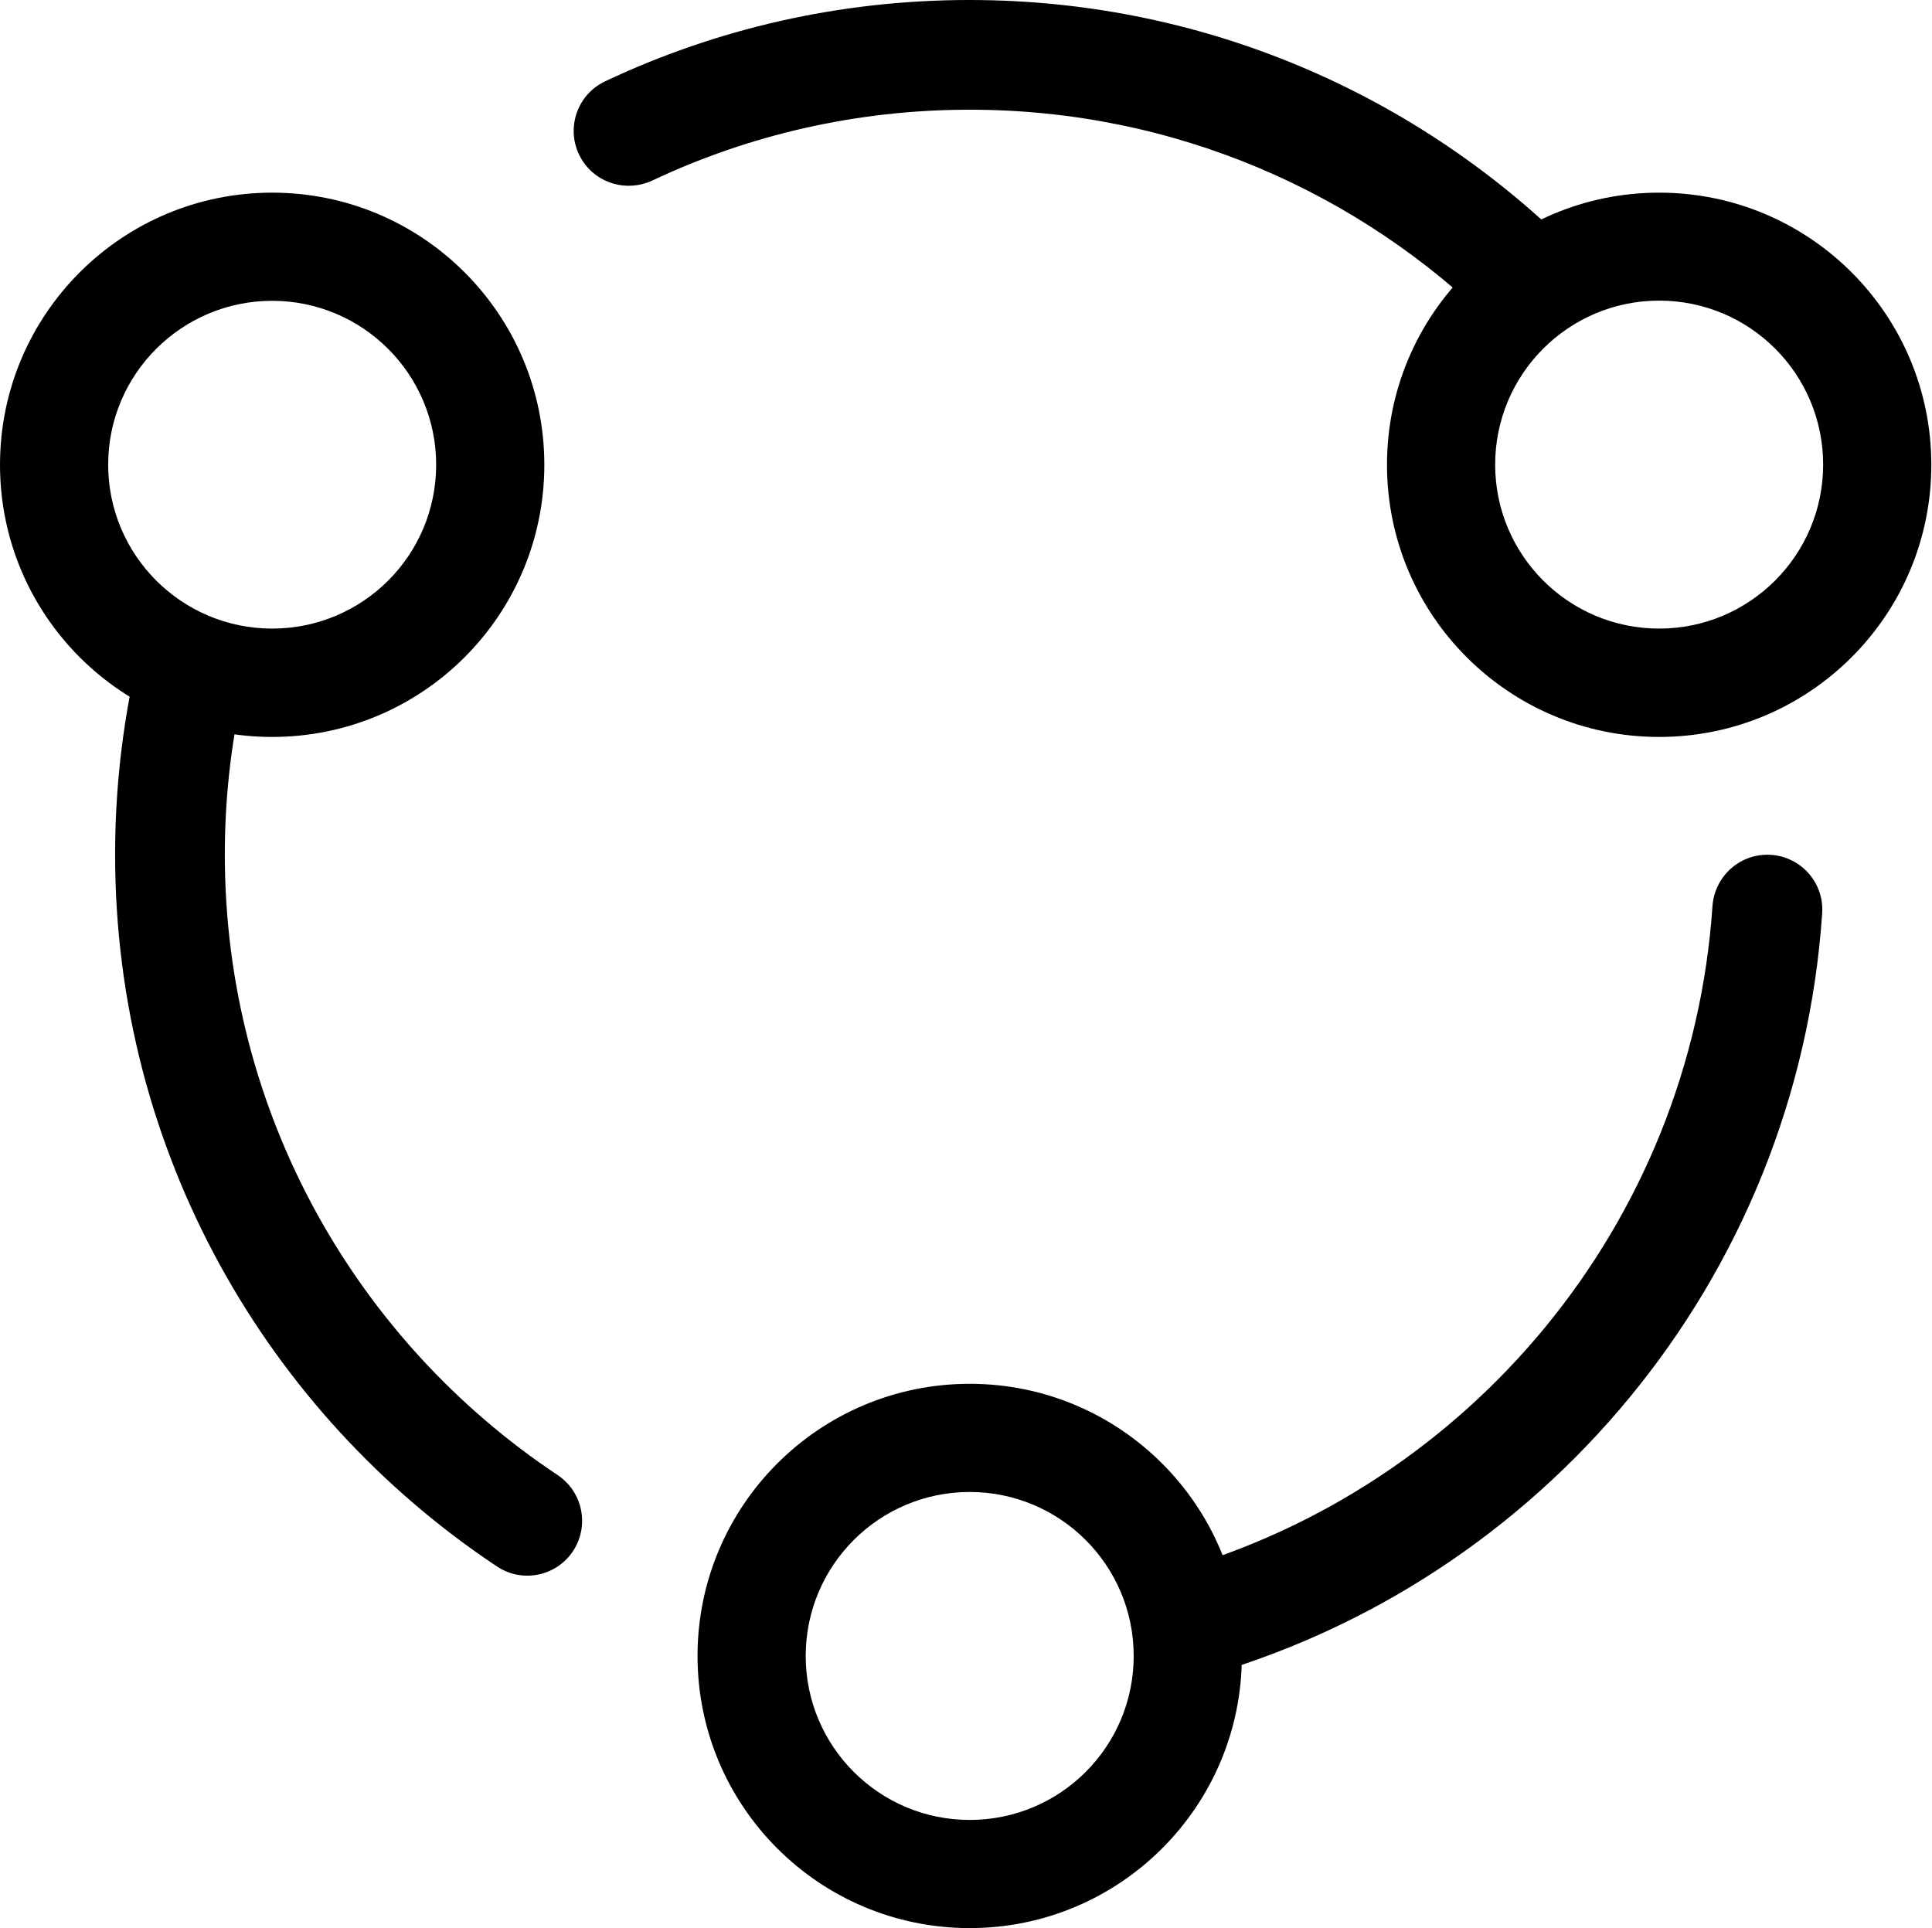 <?xml version="1.0" standalone="no"?><!DOCTYPE svg PUBLIC "-//W3C//DTD SVG 1.1//EN" "http://www.w3.org/Graphics/SVG/1.1/DTD/svg11.dtd"><svg t="1571279425101" class="icon" viewBox="0 0 1026 1024" version="1.1" xmlns="http://www.w3.org/2000/svg" p-id="5161" xmlns:xlink="http://www.w3.org/1999/xlink" width="128.25" height="128"><defs><style type="text/css"></style></defs><path d="M841.75 139.014C759.16 53.357 643.247 0 514.864 0c-69.2 0-134.721 15.435-193.393 43.135-15.946 7.462-21.67 27.19-12.266 42.01 7.87 12.471 23.816 16.969 37.207 10.734 51.108-24.123 108.246-37.616 168.554-37.616 108.962 0 207.6 44.055 279.152 115.3l47.632-34.55zM77.788 331.384C66.953 370.33 61.127 411.42 61.127 453.84c0 157.822 80.546 296.835 202.796 378.097 14.72 9.813 34.652 4.293 42.318-11.55 6.337-13.084 2.044-28.927-10.12-37.002C189.612 712.548 119.39 591.422 119.39 453.839c0-32.402 3.884-63.783 11.244-93.936l-52.846-28.519z m558.406 559.94c182.149-50.393 318.3-211.485 331.487-406.309 1.124-16.866-12.266-31.074-29.132-31.074-15.435 0-28.007 11.96-29.132 27.292C897.97 650.4 780.012 790.334 621.986 834.696l14.208 56.628z" p-id="5162"></path><path d="M881.104 102.318c-79.831 0-144.534 64.703-144.534 144.534s64.703 144.533 144.534 144.533 144.533-64.703 144.533-144.533-64.703-144.534-144.533-144.534z m0 231.52c-48.042 0-87.088-38.945-87.088-87.089 0-48.041 38.944-87.088 87.088-87.088s87.088 38.945 87.088 87.088-39.047 87.088-87.088 87.088z m-736.569-231.52C64.705 102.318 0.002 167.021 0.002 246.852s64.702 144.533 144.533 144.533 144.533-64.703 144.533-144.533-64.702-144.534-144.533-144.534z m0 231.52c-48.042 0-87.088-38.945-87.088-87.089 0-48.041 39.046-86.985 87.088-86.985s87.088 38.944 87.088 87.088c0 48.041-38.944 86.985-87.088 86.985z m370.43 401.095c-79.83 0-144.533 64.703-144.533 144.534S435.135 1024 514.966 1024c79.83 0 144.533-64.703 144.533-144.533s-64.702-144.534-144.533-144.534z m0 231.622c-48.04 0-87.087-38.945-87.087-87.088 0-48.042 38.944-87.088 87.088-87.088 48.041 0 87.088 38.944 87.088 87.088s-38.944 87.088-87.088 87.088z" p-id="5163"></path></svg>